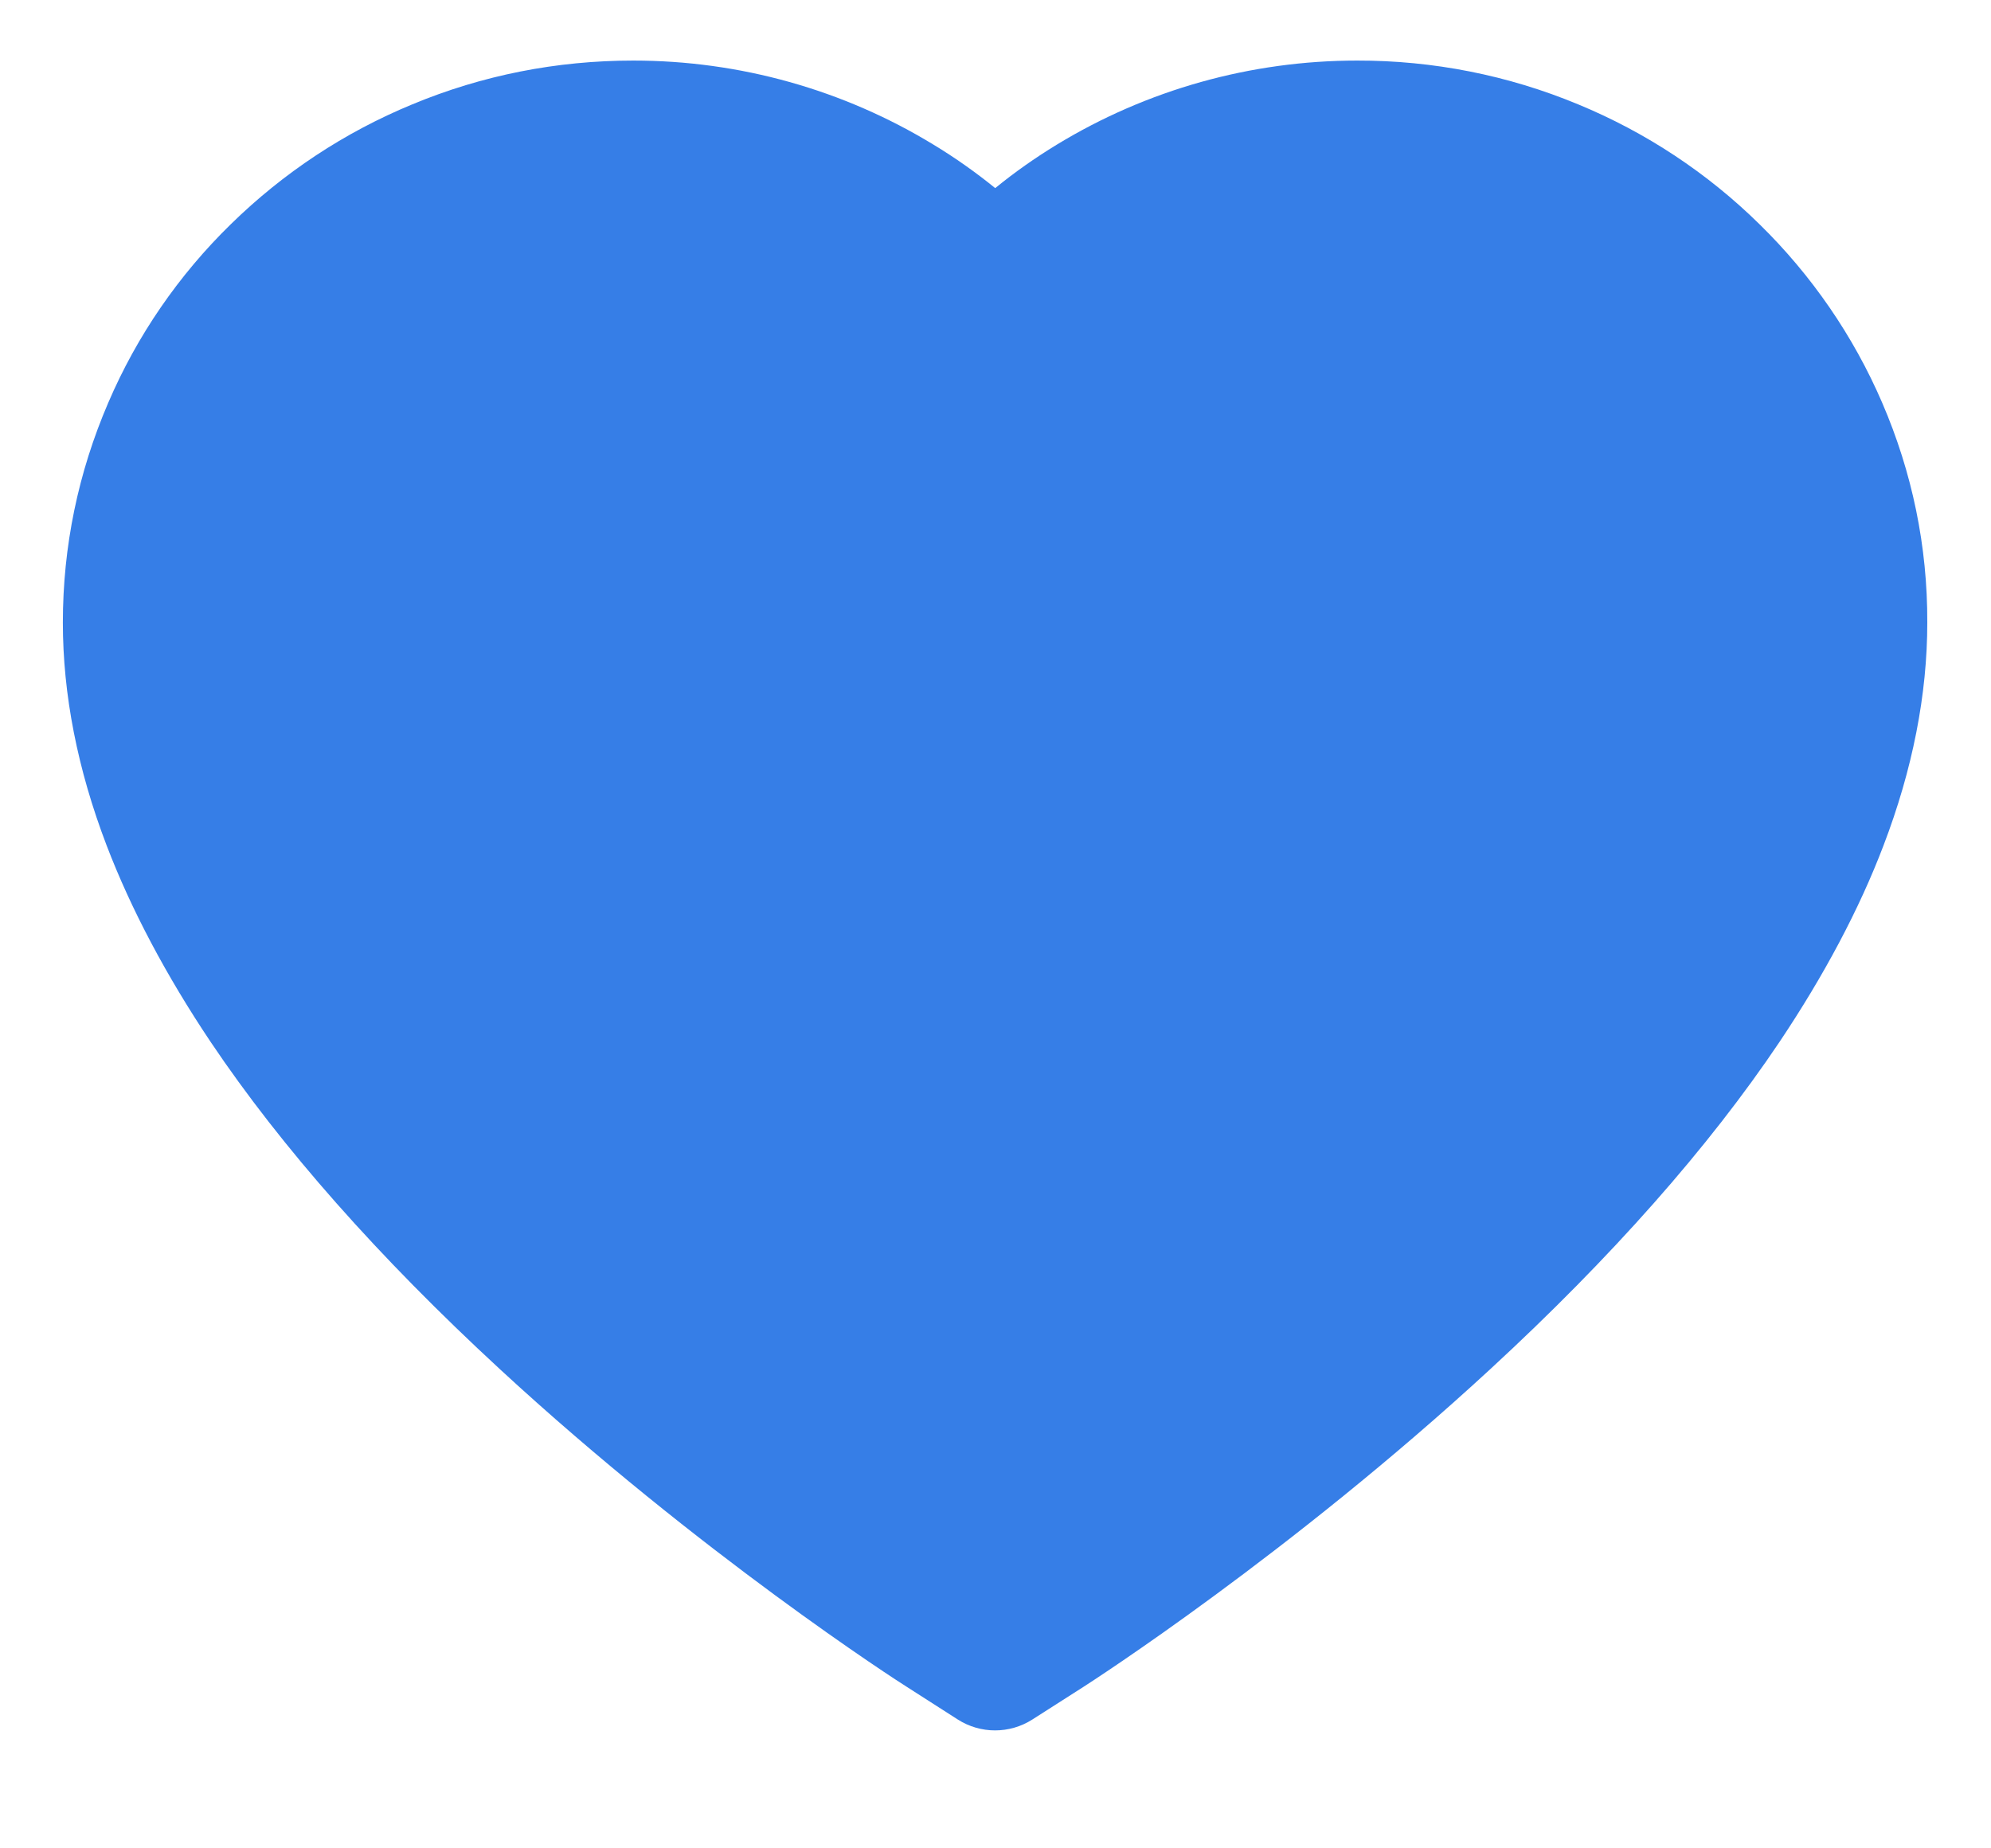 <svg width="14" height="13" viewBox="0 0 14 13" fill="none" xmlns="http://www.w3.org/2000/svg">
<path d="M6.565 1.018C6.717 1.11 6.861 1.212 6.998 1.323C7.134 1.212 7.279 1.11 7.43 1.018C8.065 0.631 8.795 0.426 9.543 0.426C10.076 0.425 10.604 0.529 11.097 0.734C11.572 0.93 12.005 1.216 12.371 1.576C12.738 1.935 13.032 2.362 13.235 2.833C13.446 3.323 13.554 3.843 13.552 4.379C13.552 4.884 13.449 5.411 13.244 5.947C13.074 6.394 12.827 6.859 12.513 7.328C12.015 8.07 11.331 8.844 10.481 9.628C9.071 10.929 7.678 11.826 7.619 11.864L7.259 12.094C7.099 12.196 6.895 12.196 6.735 12.094L6.376 11.864C6.316 11.827 4.922 10.929 3.513 9.628C2.664 8.844 1.979 8.07 1.481 7.328C1.167 6.859 0.921 6.394 0.75 5.947C0.545 5.411 0.442 4.884 0.442 4.379C0.442 3.843 0.55 3.323 0.761 2.833C0.963 2.361 1.257 1.934 1.624 1.576C1.993 1.215 2.422 0.931 2.899 0.734C3.392 0.529 3.914 0.426 4.453 0.426C5.201 0.426 5.931 0.631 6.565 1.018Z" fill="#367EE7"/>
</svg>
